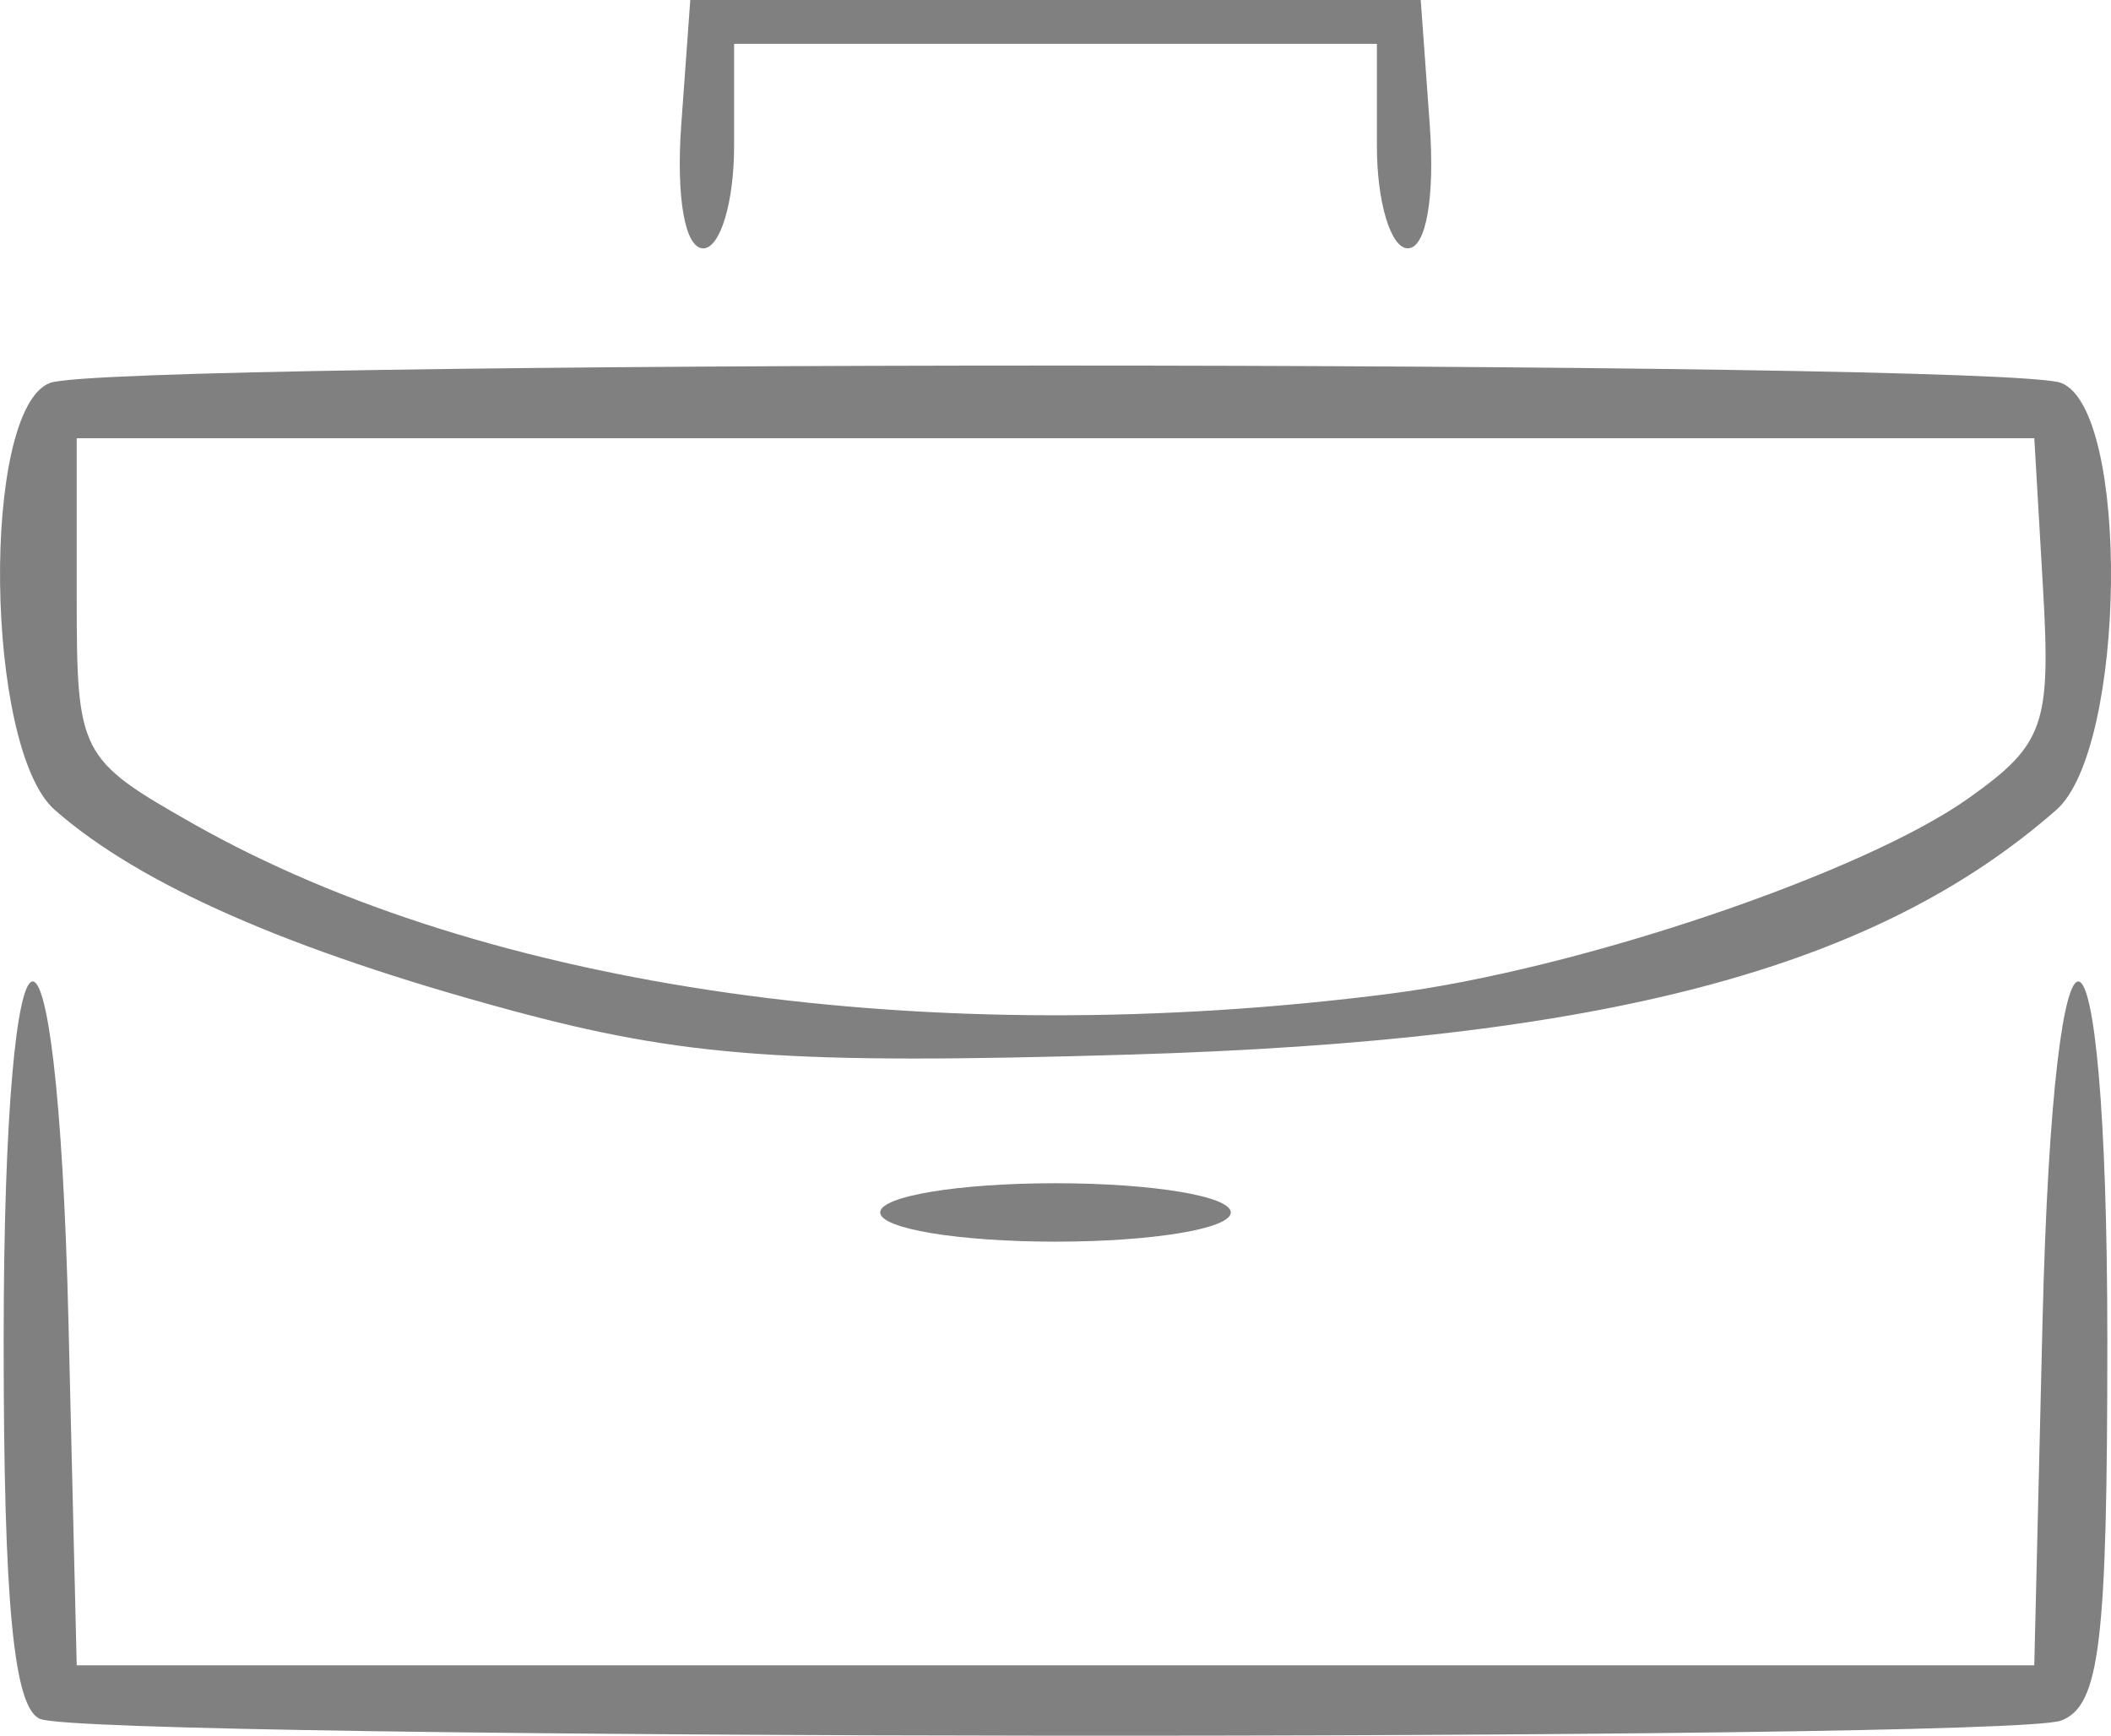 <svg xmlns:dc="http://purl.org/dc/elements/1.1/" xmlns:cc="http://creativecommons.org/ns#" xmlns:rdf="http://www.w3.org/1999/02/22-rdf-syntax-ns#" xmlns:svg="http://www.w3.org/2000/svg" xmlns="http://www.w3.org/2000/svg" xmlns:sodipodi="http://sodipodi.sourceforge.net/DTD/sodipodi-0.dtd" xmlns:inkscape="http://www.inkscape.org/namespaces/inkscape" version="1.1" id="svg2" width="96.336" height="79.214" viewBox="0 0 96.336 79.214" sodipodi:docname="Feature-5.svg" inkscape:version="0.92.1 r15371"> <path style="fill:#808080;stroke-width:1.333" d="m 1.834,78.45 c -1.208,-0.487 -1.667,-5.231 -1.667,-17.228 0,-21.384 2.449,-22.12 2.958,-0.889 l 0.376,15.667 h 44.667 44.667 l 0.376,-15.667 c 0.509,-21.212 2.958,-20.502 2.958,0.857 0,13.838 -0.343,16.656 -2.109,17.333 -2.517,0.966 -89.821,0.896 -92.224,-0.074 z M 40.168,55.333 c 0,-0.741 3.556,-1.333 8,-1.333 4.444,0 8,0.593 8,1.333 0,0.741 -3.556,1.333 -8,1.333 -4.444,0 -8,-0.593 -8,-1.333 z m -16.901,-9.24 c -10.066,-2.724 -16.877,-5.718 -20.765,-9.127 -3.205,-2.81 -3.383,-18.278 -0.224,-19.49 2.753,-1.057 89.029,-1.057 91.782,0 3.159,1.212 2.981,16.679 -0.224,19.49 -8.281,7.261 -20.652,10.524 -42.333,11.165 -15.52,0.459 -20.279,0.115 -28.235,-2.037 z m 40.196,-0.747 c 8.57,-1.098 21.566,-5.495 26.384,-8.925 3.437,-2.447 3.749,-3.327 3.387,-9.558 l -0.398,-6.863 H 48.168 3.501 v 7.291 c 0,7.114 0.13,7.364 5.333,10.312 13.345,7.558 33.634,10.434 54.628,7.744 z M 31.091,5.667 31.501,0 h 16.667 16.667 l 0.41,5.667 c 0.243,3.353 -0.166,5.667 -1,5.667 -0.775,0 -1.41,-2.1 -1.41,-4.667 V 2 h -14.667 -14.667 v 4.667 c 0,2.567 -0.634,4.667 -1.41,4.667 -0.834,0 -1.243,-2.314 -1,-5.667 z" id="path36" inkscape:connector-curvature="0" /></svg>